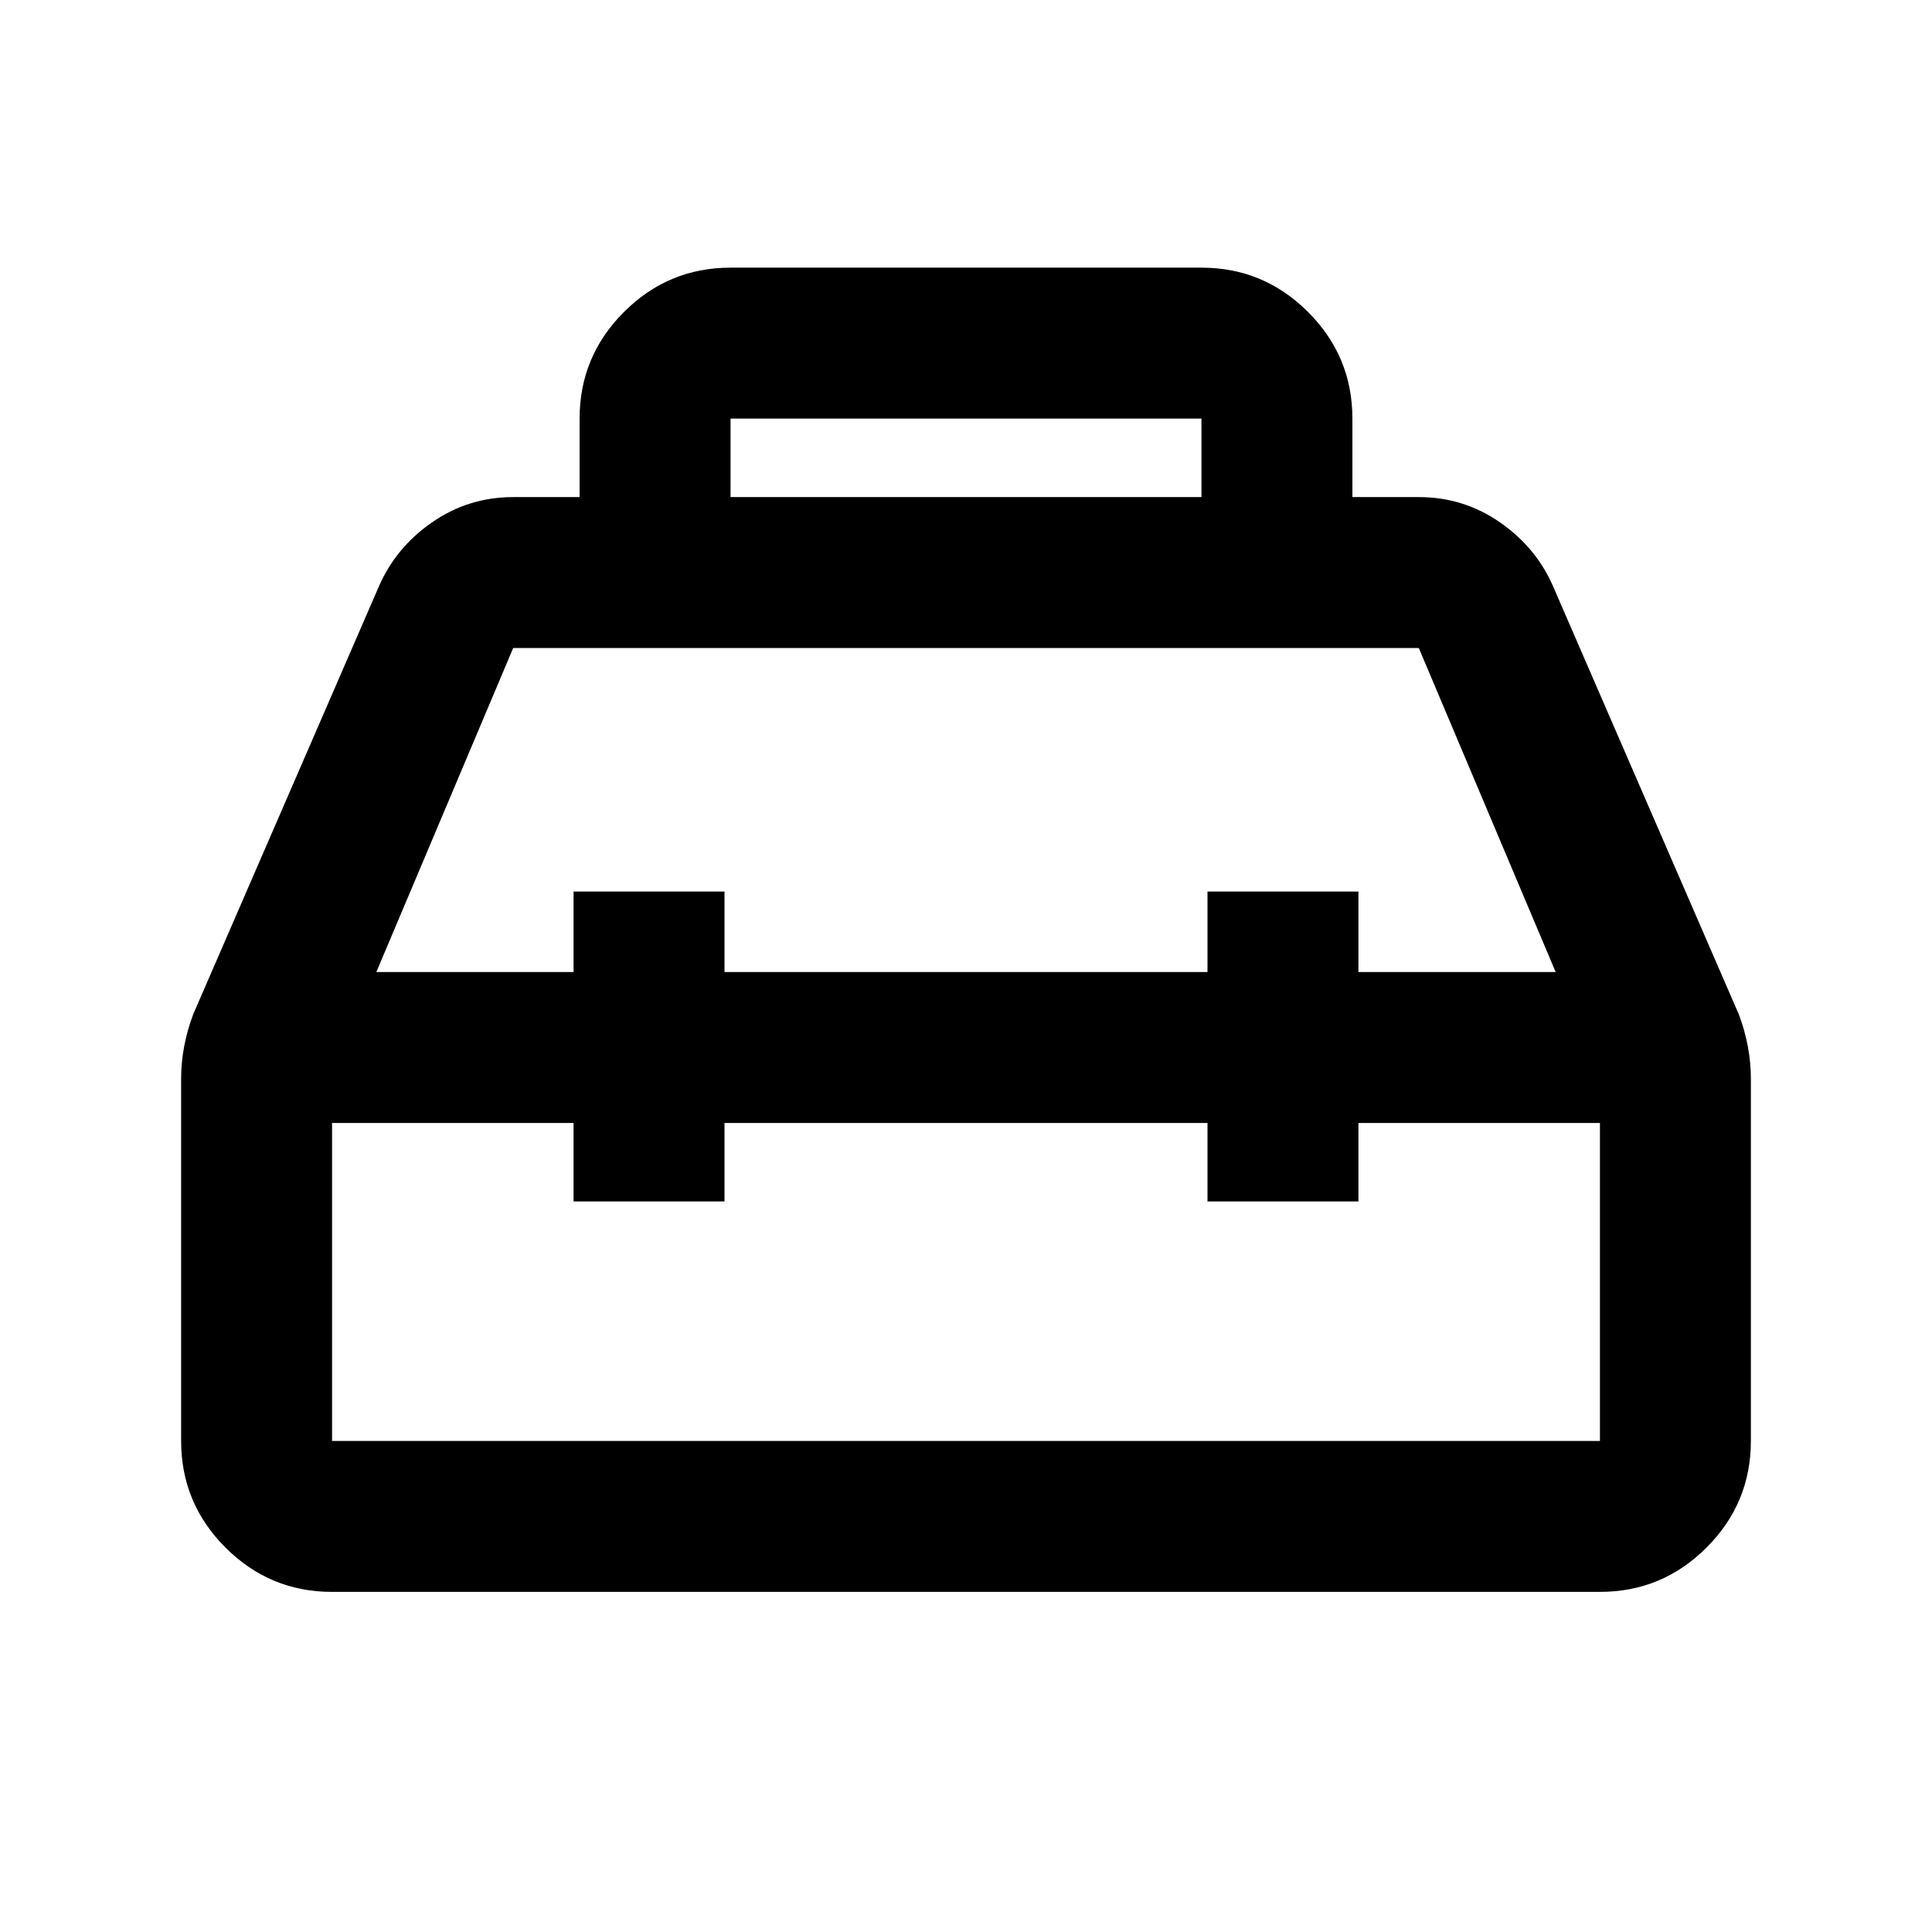 <svg xmlns="http://www.w3.org/2000/svg" height="24" viewBox="0 -960 960 960" width="24"><path d="M288-713v-39q0-30.94 22.03-52.97Q332.06-827 363-827h234q30.94 0 52.97 22.03Q672-782.94 672-752v39h33q22.33 0 40.48 12.66Q763.63-687.69 772-668l92.06 212.14Q867-448 868.5-440q1.5 8 1.5 16v180q0 30.94-22.03 52.97Q825.94-169 795-169H165q-30.94 0-52.97-22.03Q90-213.06 90-244v-180.17Q90-432 91.5-440t4.5-16l92-212q8.38-19.69 26.52-32.34Q232.67-713 255-713h33Zm75 0h234v-39H363v39Zm-78 236v-40h75v40h240v-40h75v40h98l-68-161H255l-68 161h98Zm0 75H165v158h630v-158H675v39h-75v-39H360v39h-75v-39Zm195-38Zm0-37Zm0 75Z"/></svg>